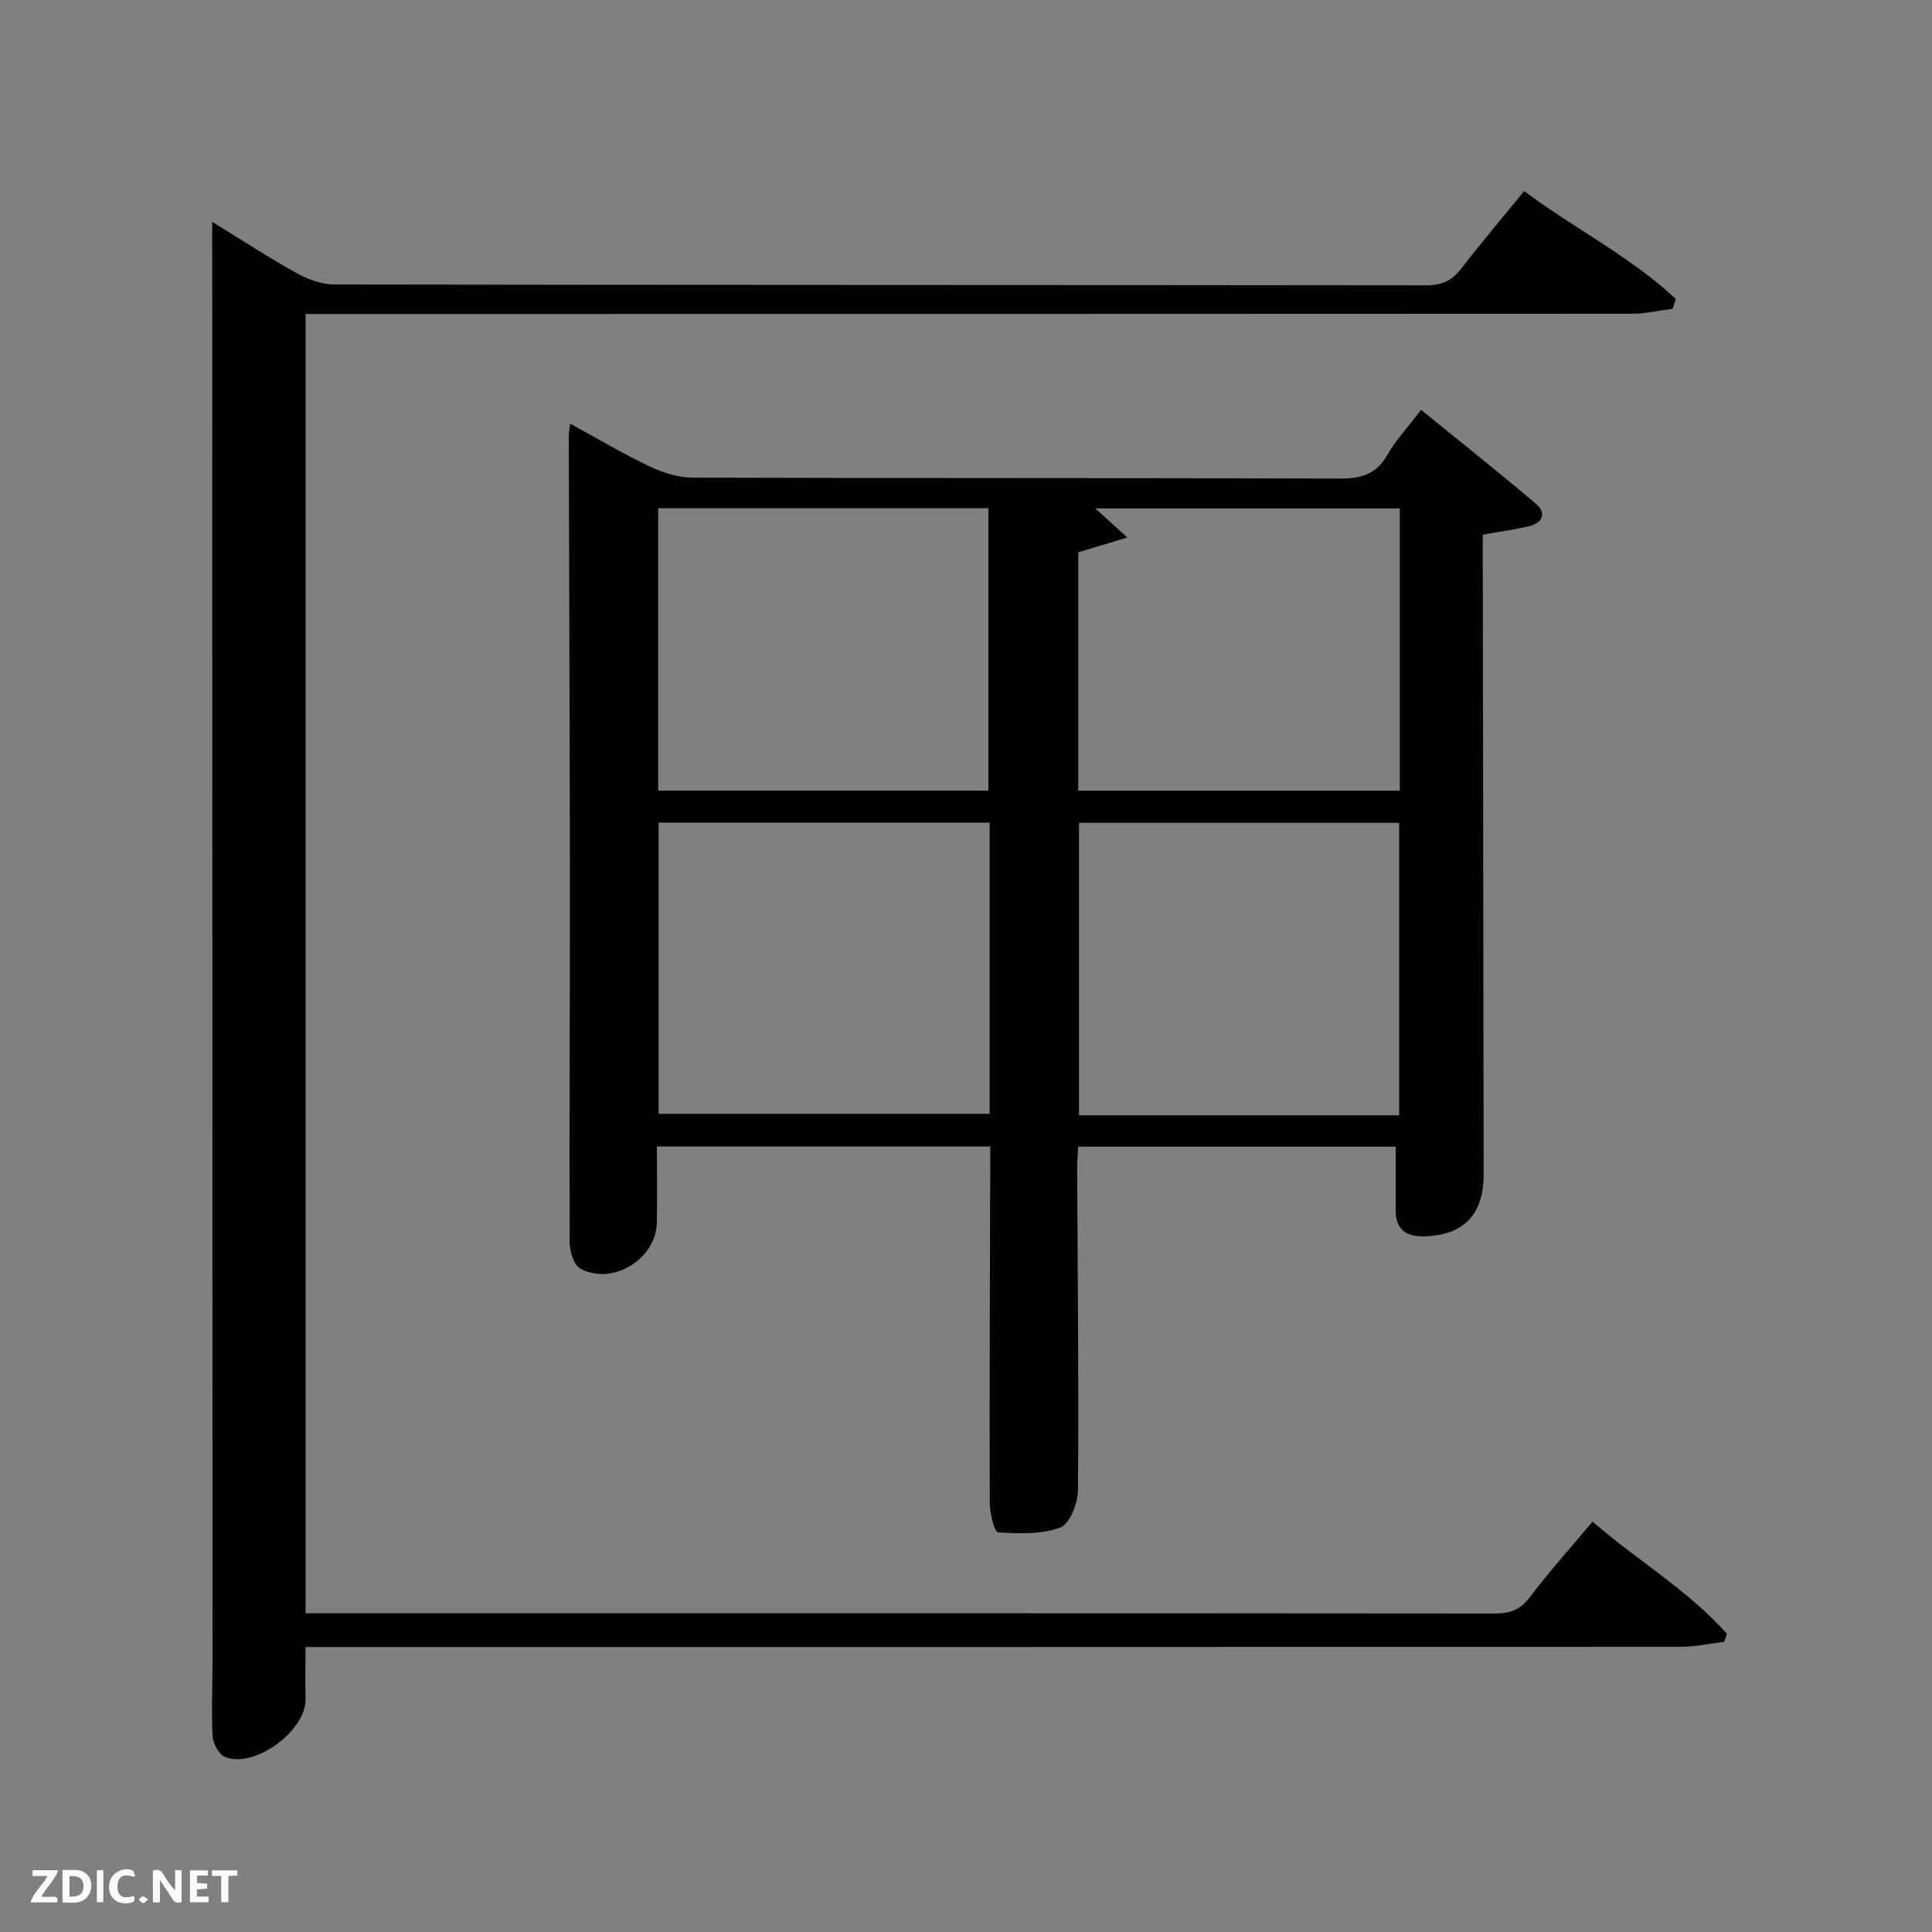 <svg enable-background="new 0 0 400 400" viewBox="0 0 400 400" xmlns="http://www.w3.org/2000/svg"><rect x="0" y="0" width="400" height="400" fill="#808080" stroke="none"/><path d="m307 110.69v6.06c.06 42.15.12 84.31.17 126.46.01 8.28-4.21 12.63-12.45 12.76-3.51.06-5.75-1.4-5.75-5.24-.01-4.3 0-8.6 0-13.33-21.5 0-43.38 0-65.74 0-.07 1.43-.22 3.03-.21 4.63.1 22.16.34 44.32.16 66.47-.02 2.71-1.69 7.02-3.66 7.75-3.92 1.47-8.6 1.27-12.92 1-.71-.04-1.68-3.96-1.68-6.08-.07-22.99.04-45.99.09-68.98 0-1.49 0-2.97 0-4.83-22.94 0-45.66 0-69 0 0 5.23.08 10.5-.02 15.77-.14 7.55-9.19 13.13-15.85 9.51-1.36-.74-2.19-3.6-2.2-5.48-.09-24.66.07-49.32.05-73.98-.02-30.99-.16-61.98-.23-92.97 0-.61.13-1.22.28-2.5 5.74 3.13 10.99 6.26 16.48 8.87 2.73 1.3 5.92 2.3 8.91 2.31 44.65.14 89.31.04 133.96.19 4.39.01 7.55-.85 9.83-4.88 1.71-3.01 4.15-5.6 7-9.34 8.01 6.51 16.01 12.83 23.77 19.44 2.21 1.88 1.49 3.98-1.45 4.66-2.91.68-5.87 1.08-9.54 1.73zm-102.1 59.63c-23.16 0-45.86 0-68.54 0v60.28h68.54c0-20.21 0-40.02 0-60.28zm84.78 60.59c0-20.49 0-40.53 0-60.55-22.36 0-44.39 0-66.28 0v60.55zm-153.41-125.69v58.46h68.37c0-19.69 0-39.06 0-58.46-22.94 0-45.53 0-68.37 0zm153.54.05c-21.25 0-41.97 0-63.04 0 2.17 1.96 4.01 3.62 6.65 6.01-4.12 1.24-7.18 2.17-10.18 3.07v49.35h66.57c0-19.56 0-38.82 0-58.43z" fill="#010104"/><path d="m43.93 45.93c6.25 3.83 11.77 7.46 17.54 10.65 2.34 1.3 5.21 2.32 7.83 2.32 75.33.12 150.66.08 225.99.17 3.17 0 5.25-.9 7.16-3.36 4.16-5.38 8.56-10.58 13.11-16.15 10.46 7.8 22.03 13.58 31.39 22.32-.21.68-.42 1.36-.64 2.04-2.8.36-5.6 1.03-8.4 1.03-89.5.05-179 .05-268.49.05-1.96 0-3.92 0-6.15 0v269h4.67c80.5 0 161-.01 241.49.06 3.06 0 5.22-.64 7.19-3.24 4.02-5.3 8.47-10.26 13.1-15.79 9.17 8 19.74 14.14 27.81 23.21-.19.56-.37 1.12-.56 1.69-3.02.36-6.04 1.03-9.06 1.03-92.83.05-185.66.04-278.5.04-1.96 0-3.93 0-6.16 0 0 3.87-.07 7.32.01 10.76.16 6.58-10.69 14.55-16.72 11.97-1.26-.54-2.44-2.75-2.52-4.25-.28-4.97-.02-9.98-.02-14.98-.02-93-.04-185.99-.06-278.99-.01-6.25-.01-12.49-.01-19.58z" fill="#010104"/><g fill="#fbfcfa"><path d="m37.59 393.81c-.92.31-1.52.05-2-.78-.7-1.2-1.52-2.34-2.47-3.78v4.59c-.55.03-.95.05-1.41.07-.03-.37-.06-.64-.06-.91 0-1.91 0-3.81 0-5.7 1.13-.41 1.77-.03 2.29.91.62 1.11 1.38 2.14 2.31 3.19v-4.2h1.35v6.61z"/><path d="m12.94 393.88v-6.75c1.9.19 3.93-.54 5.37 1.29.8 1.01.78 2.88.03 3.97-1.37 1.97-3.4 1.51-5.4 1.49m1.45-1.22c2.04.12 2.92-.58 2.89-2.21-.03-1.51-.98-2.19-2.89-2z"/><path d="m11.81 393.87h-5.49c.68-2.18 2.47-3.48 3.51-5.45h-3.08v-1.21h5.29c-.71 2.13-2.44 3.48-3.47 5.51.86 0 1.63.04 2.39-.01.79-.05 1.14.21.85 1.16"/><path d="m39.33 393.86v-6.61h3.7v1.07h-2.22v1.52c.68.04 1.34.09 2.07.13v1.07c-.72.05-1.38.09-2.1.14v1.48h2.4v1.19h-3.85z"/><path d="m27.71 388.56c-1.15-.3-2.46-.61-3.1.64-.37.73-.41 1.93-.06 2.67.63 1.35 1.99.93 3.17.68.35.94-.01 1.32-.93 1.46-1.62.25-3.05-.27-3.76-1.48-.72-1.24-.6-3.03.31-4.17.88-1.11 2.71-1.7 4-1.16.32.13.44.74.65 1.12-.1.08-.19.16-.28.24"/><path d="m49.15 387.24v1.07c-.59.02-1.17.05-1.87.08v5.44h-1.48v-5.44h-1.85c-.05-.4-.08-.73-.13-1.15z"/><path d="m20.06 387.21h1.33v6.62h-1.33z"/><path d="m30.68 393.25c-.49.38-.8.79-1.05.76-.32-.05-.6-.45-.9-.7.26-.24.51-.64.8-.67.29-.04.62.3 1.15.61"/></g></svg>